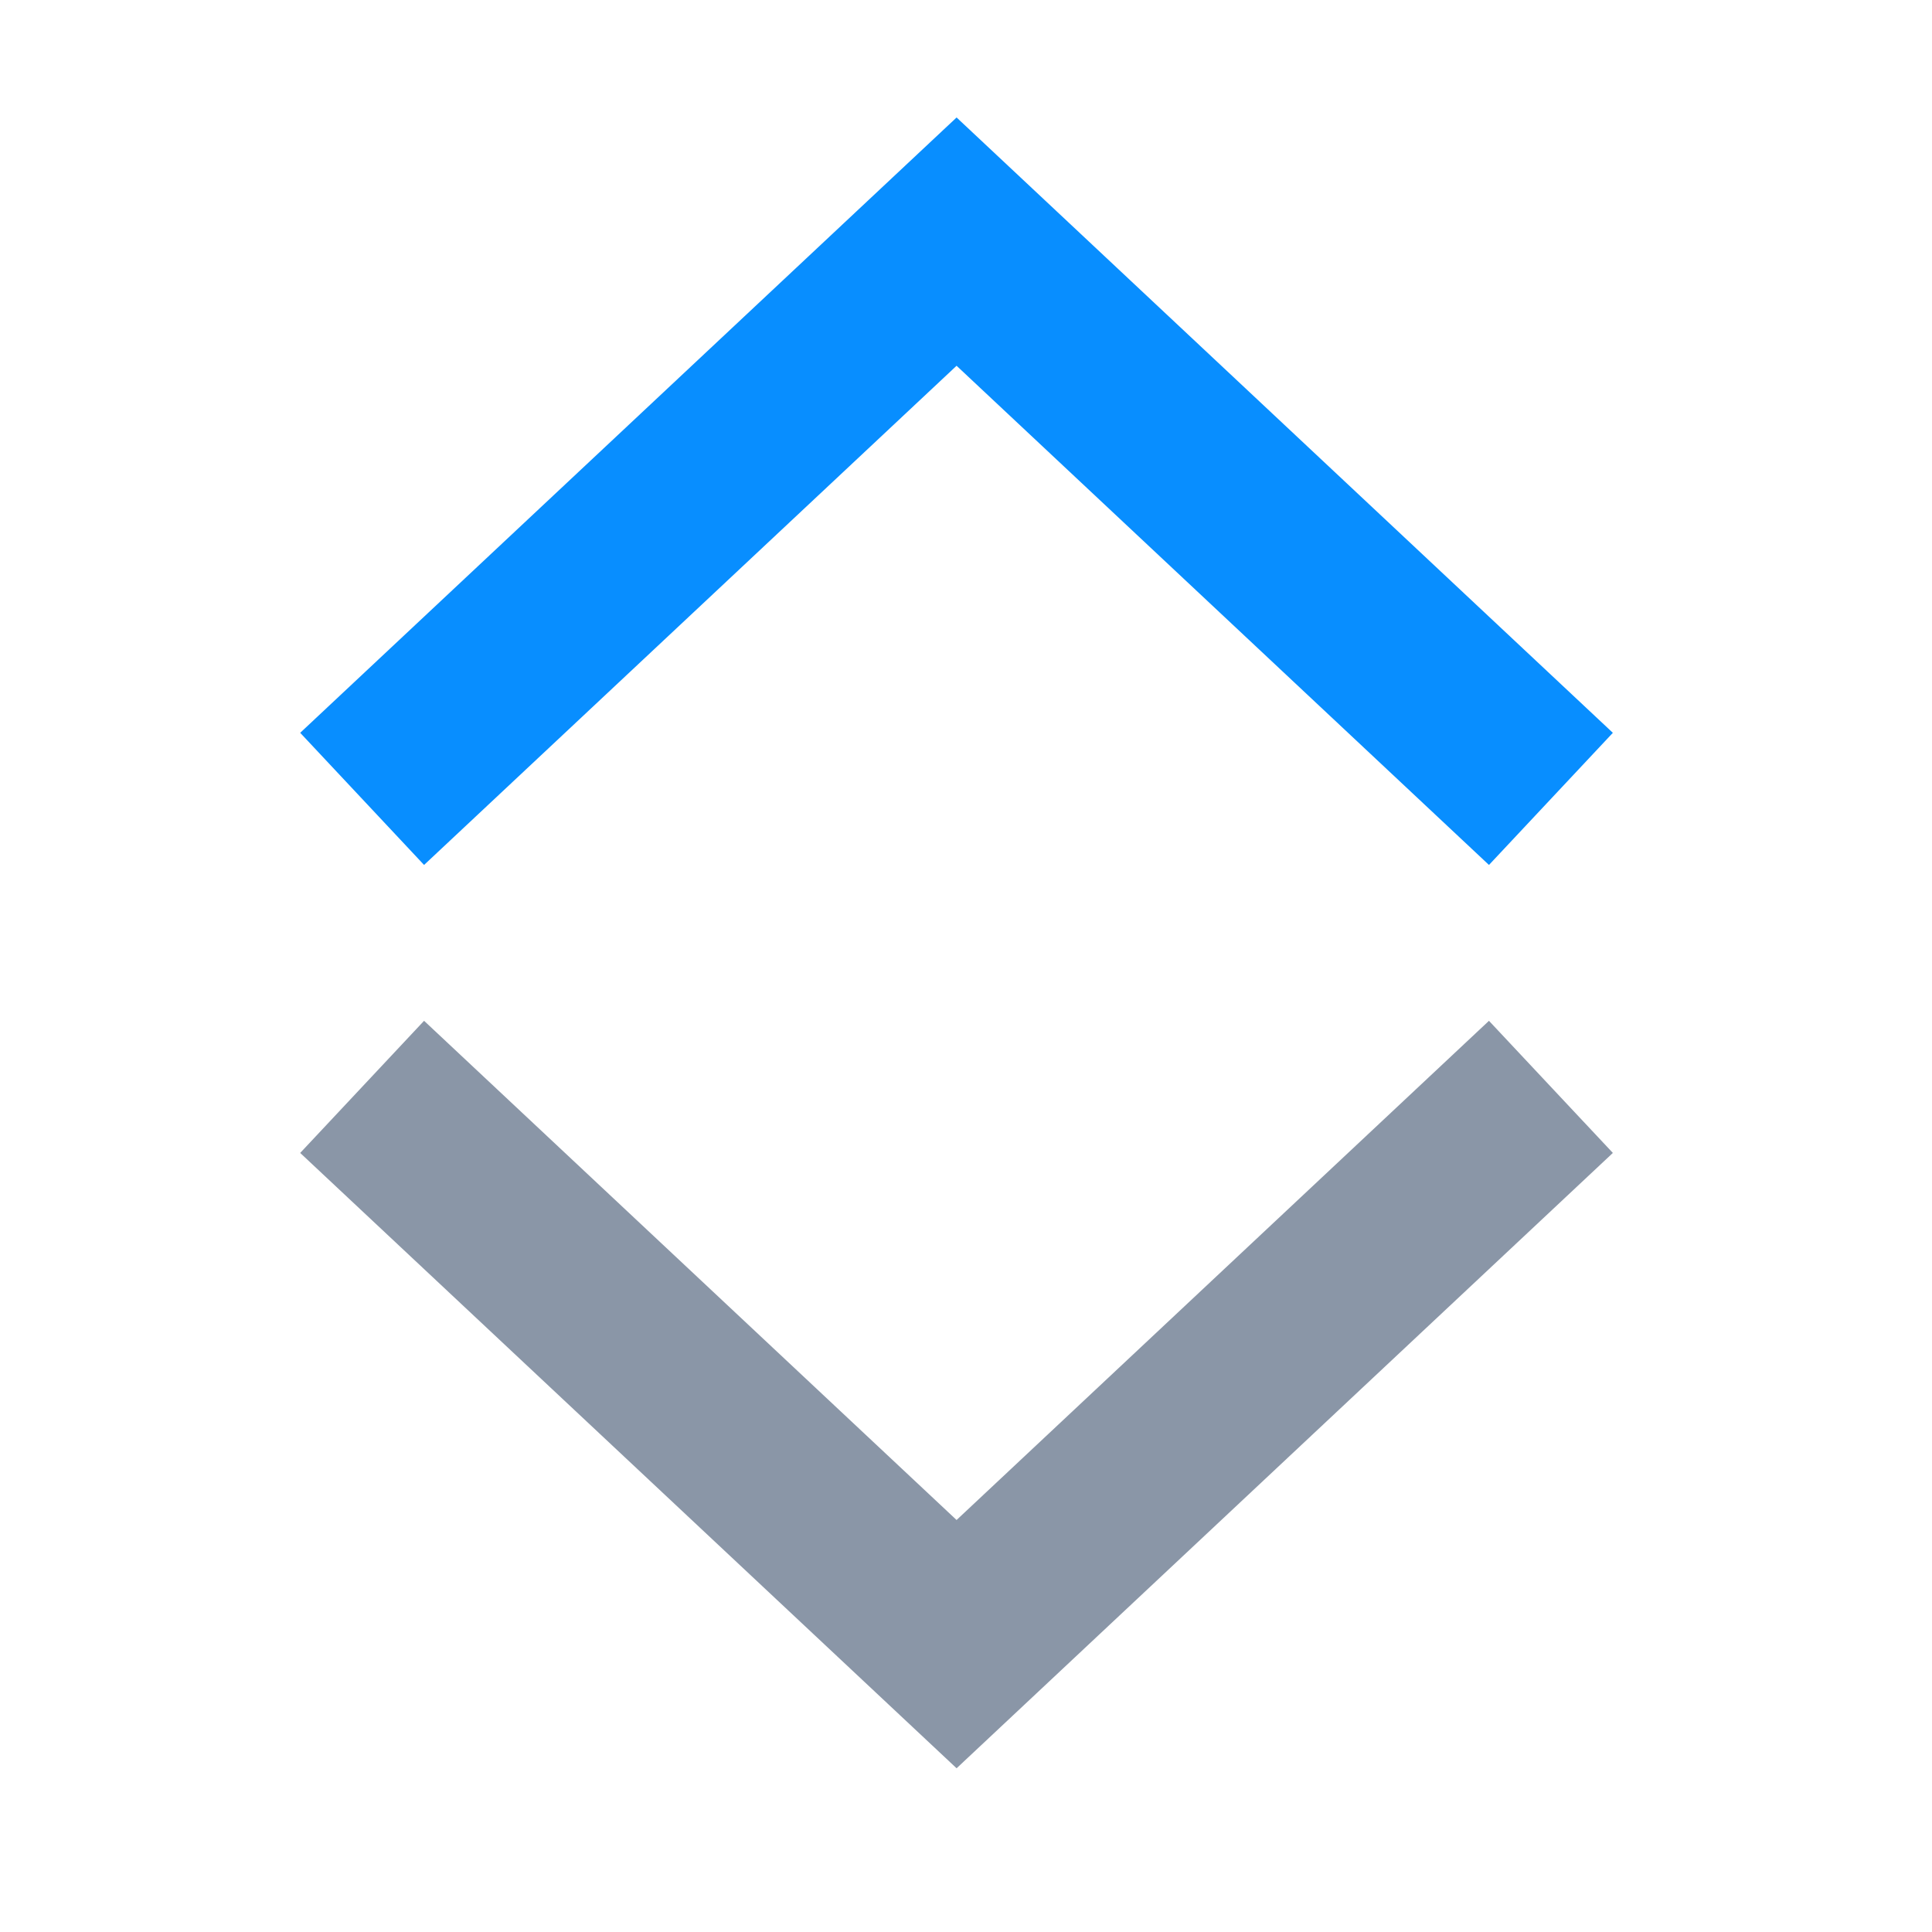 <?xml version="1.0" encoding="UTF-8"?>
<svg width="16px" height="16px" viewBox="0 0 16 16" version="1.1" xmlns="http://www.w3.org/2000/svg" xmlns:xlink="http://www.w3.org/1999/xlink">
    <!-- Generator: Sketch 46.2 (44496) - http://www.bohemiancoding.com/sketch -->
    <title>Artboard</title>
    <desc>Created with Sketch.</desc>
    <defs></defs>
    <g id="Page-1" stroke="none" stroke-width="1" fill="none" fill-rule="evenodd">
        <g id="Artboard" stroke-width="1.5">
            <g id="groupExpanded" transform="translate(3, 9)" stroke="#8A96A7">
                <polyline id="Triangle" transform="translate(4.922, 2.308) rotate(180) translate(-4.922, -2.308) " points="3.46153843e-07 4.615 4.922 3.55271368e-15 9.845 4.615"></polyline>
            </g>
            <g id="groupExpanded" transform="translate(8, 4.5) rotate(180) translate(-8, -4.5) translate(3, 2)" stroke="#088EFF">
                <polyline id="Triangle" transform="translate(5.078, 2.692) rotate(180) translate(-5.078, -2.692) " points="0.155 5 5.078 0.385 10 5"></polyline>
            </g>
        </g>
    </g>
</svg>